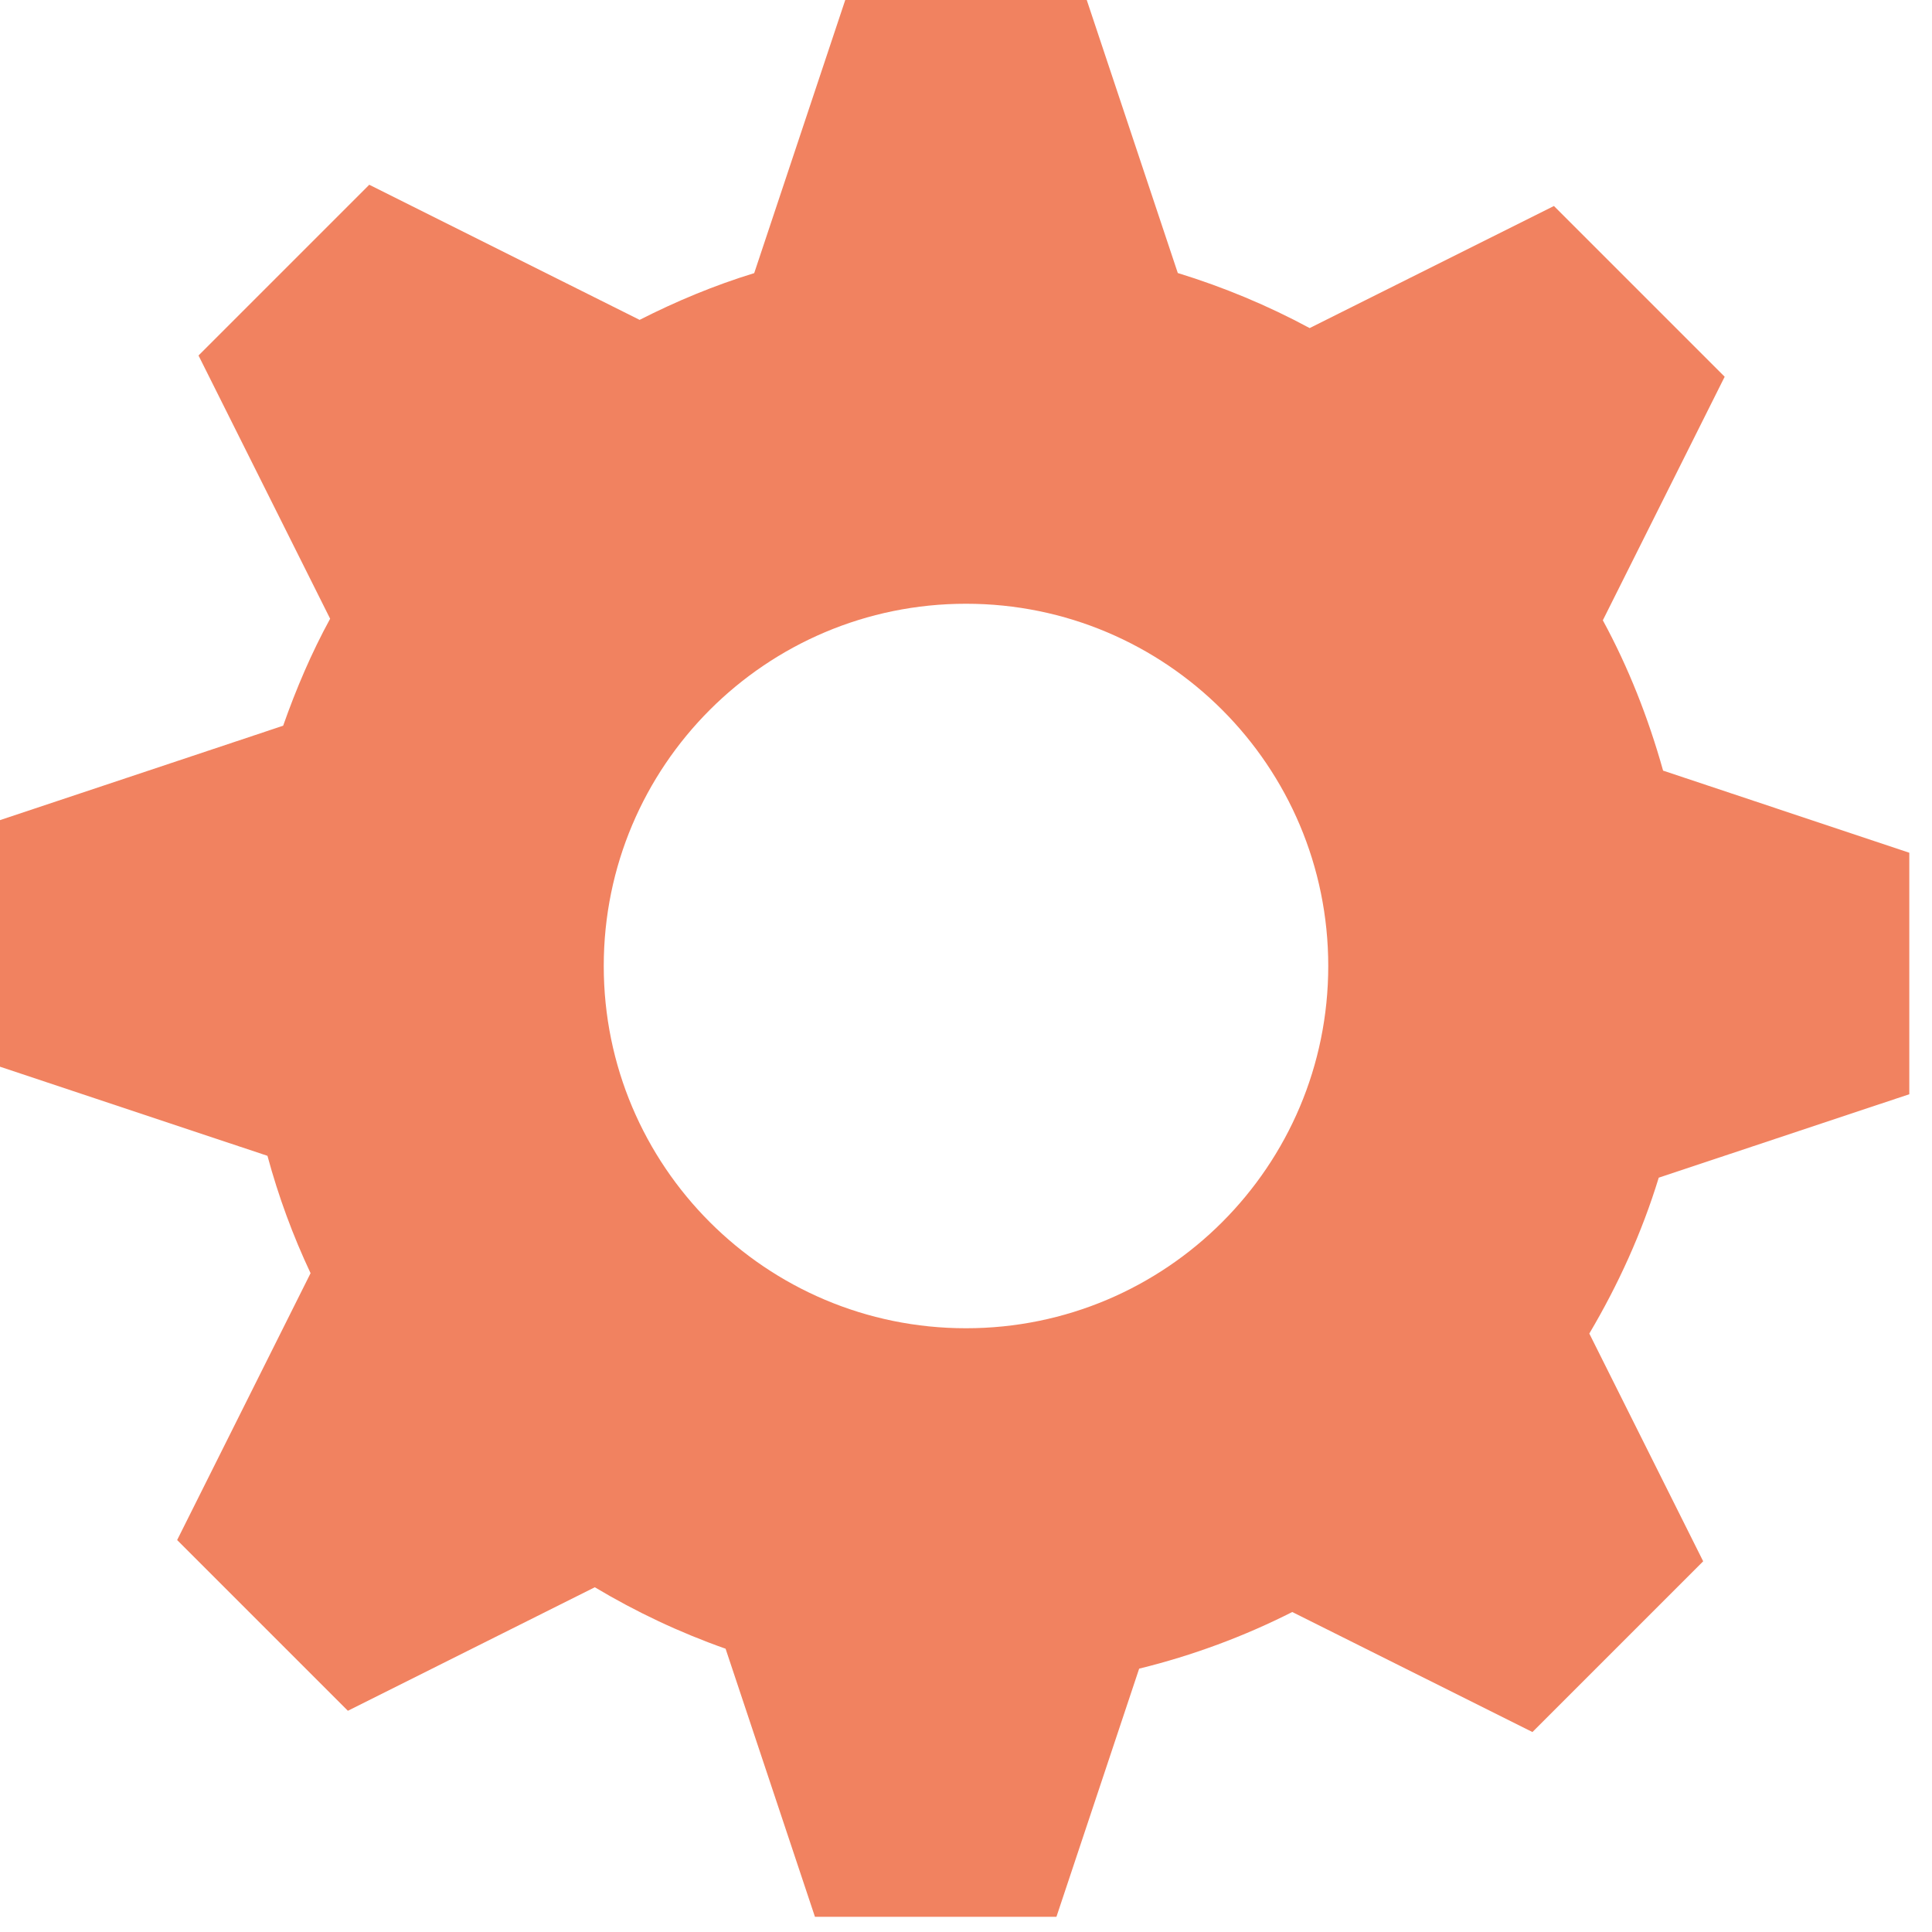 <?xml version="1.0" encoding="utf-8"?>
<!-- Generator: Adobe Illustrator 17.0.0, SVG Export Plug-In . SVG Version: 6.00 Build 0)  -->
<!DOCTYPE svg PUBLIC "-//W3C//DTD SVG 1.1//EN" "http://www.w3.org/Graphics/SVG/1.1/DTD/svg11.dtd">
<svg version="1.1" id="Layer_1" xmlns="http://www.w3.org/2000/svg" xmlns:xlink="http://www.w3.org/1999/xlink" x="0px" y="0px"
	 width="16px" height="16px" viewBox="0.5 16.5 16 16" enable-background="new 0.5 16.5 16 16" xml:space="preserve">
<path fill="#F18260" d="M16.312,25.562v-2l-2.039-0.68c-0.122-0.436-0.287-0.855-0.499-1.245l1.009-2.017l-1.414-1.414l-2.023,1.011
	c-0.345-0.186-0.711-0.339-1.092-0.456L9.5,16.5h-2l-0.754,2.262c-0.33,0.101-0.646,0.233-0.949,0.387l-2.239-1.119l-1.414,1.414
	l1.09,2.18c-0.154,0.282-0.281,0.579-0.389,0.886l-2.408,0.803v2l2.278,0.759c0.091,0.337,0.211,0.662,0.357,0.972l-1.105,2.21
	l1.414,1.414l2.045-1.023c0.341,0.204,0.703,0.375,1.083,0.509l0.74,2.22h2l0.685-2.055c0.444-0.109,0.869-0.267,1.268-0.469
	l1.989,0.994l1.414-1.414l-0.943-1.886c0.239-0.404,0.435-0.834,0.575-1.291L16.312,25.562z M8.5,27.5c-1.657,0-3-1.343-3-3
	s1.343-3,3-3s3,1.343,3,3S10.157,27.5,8.5,27.5z"/>
</svg>
